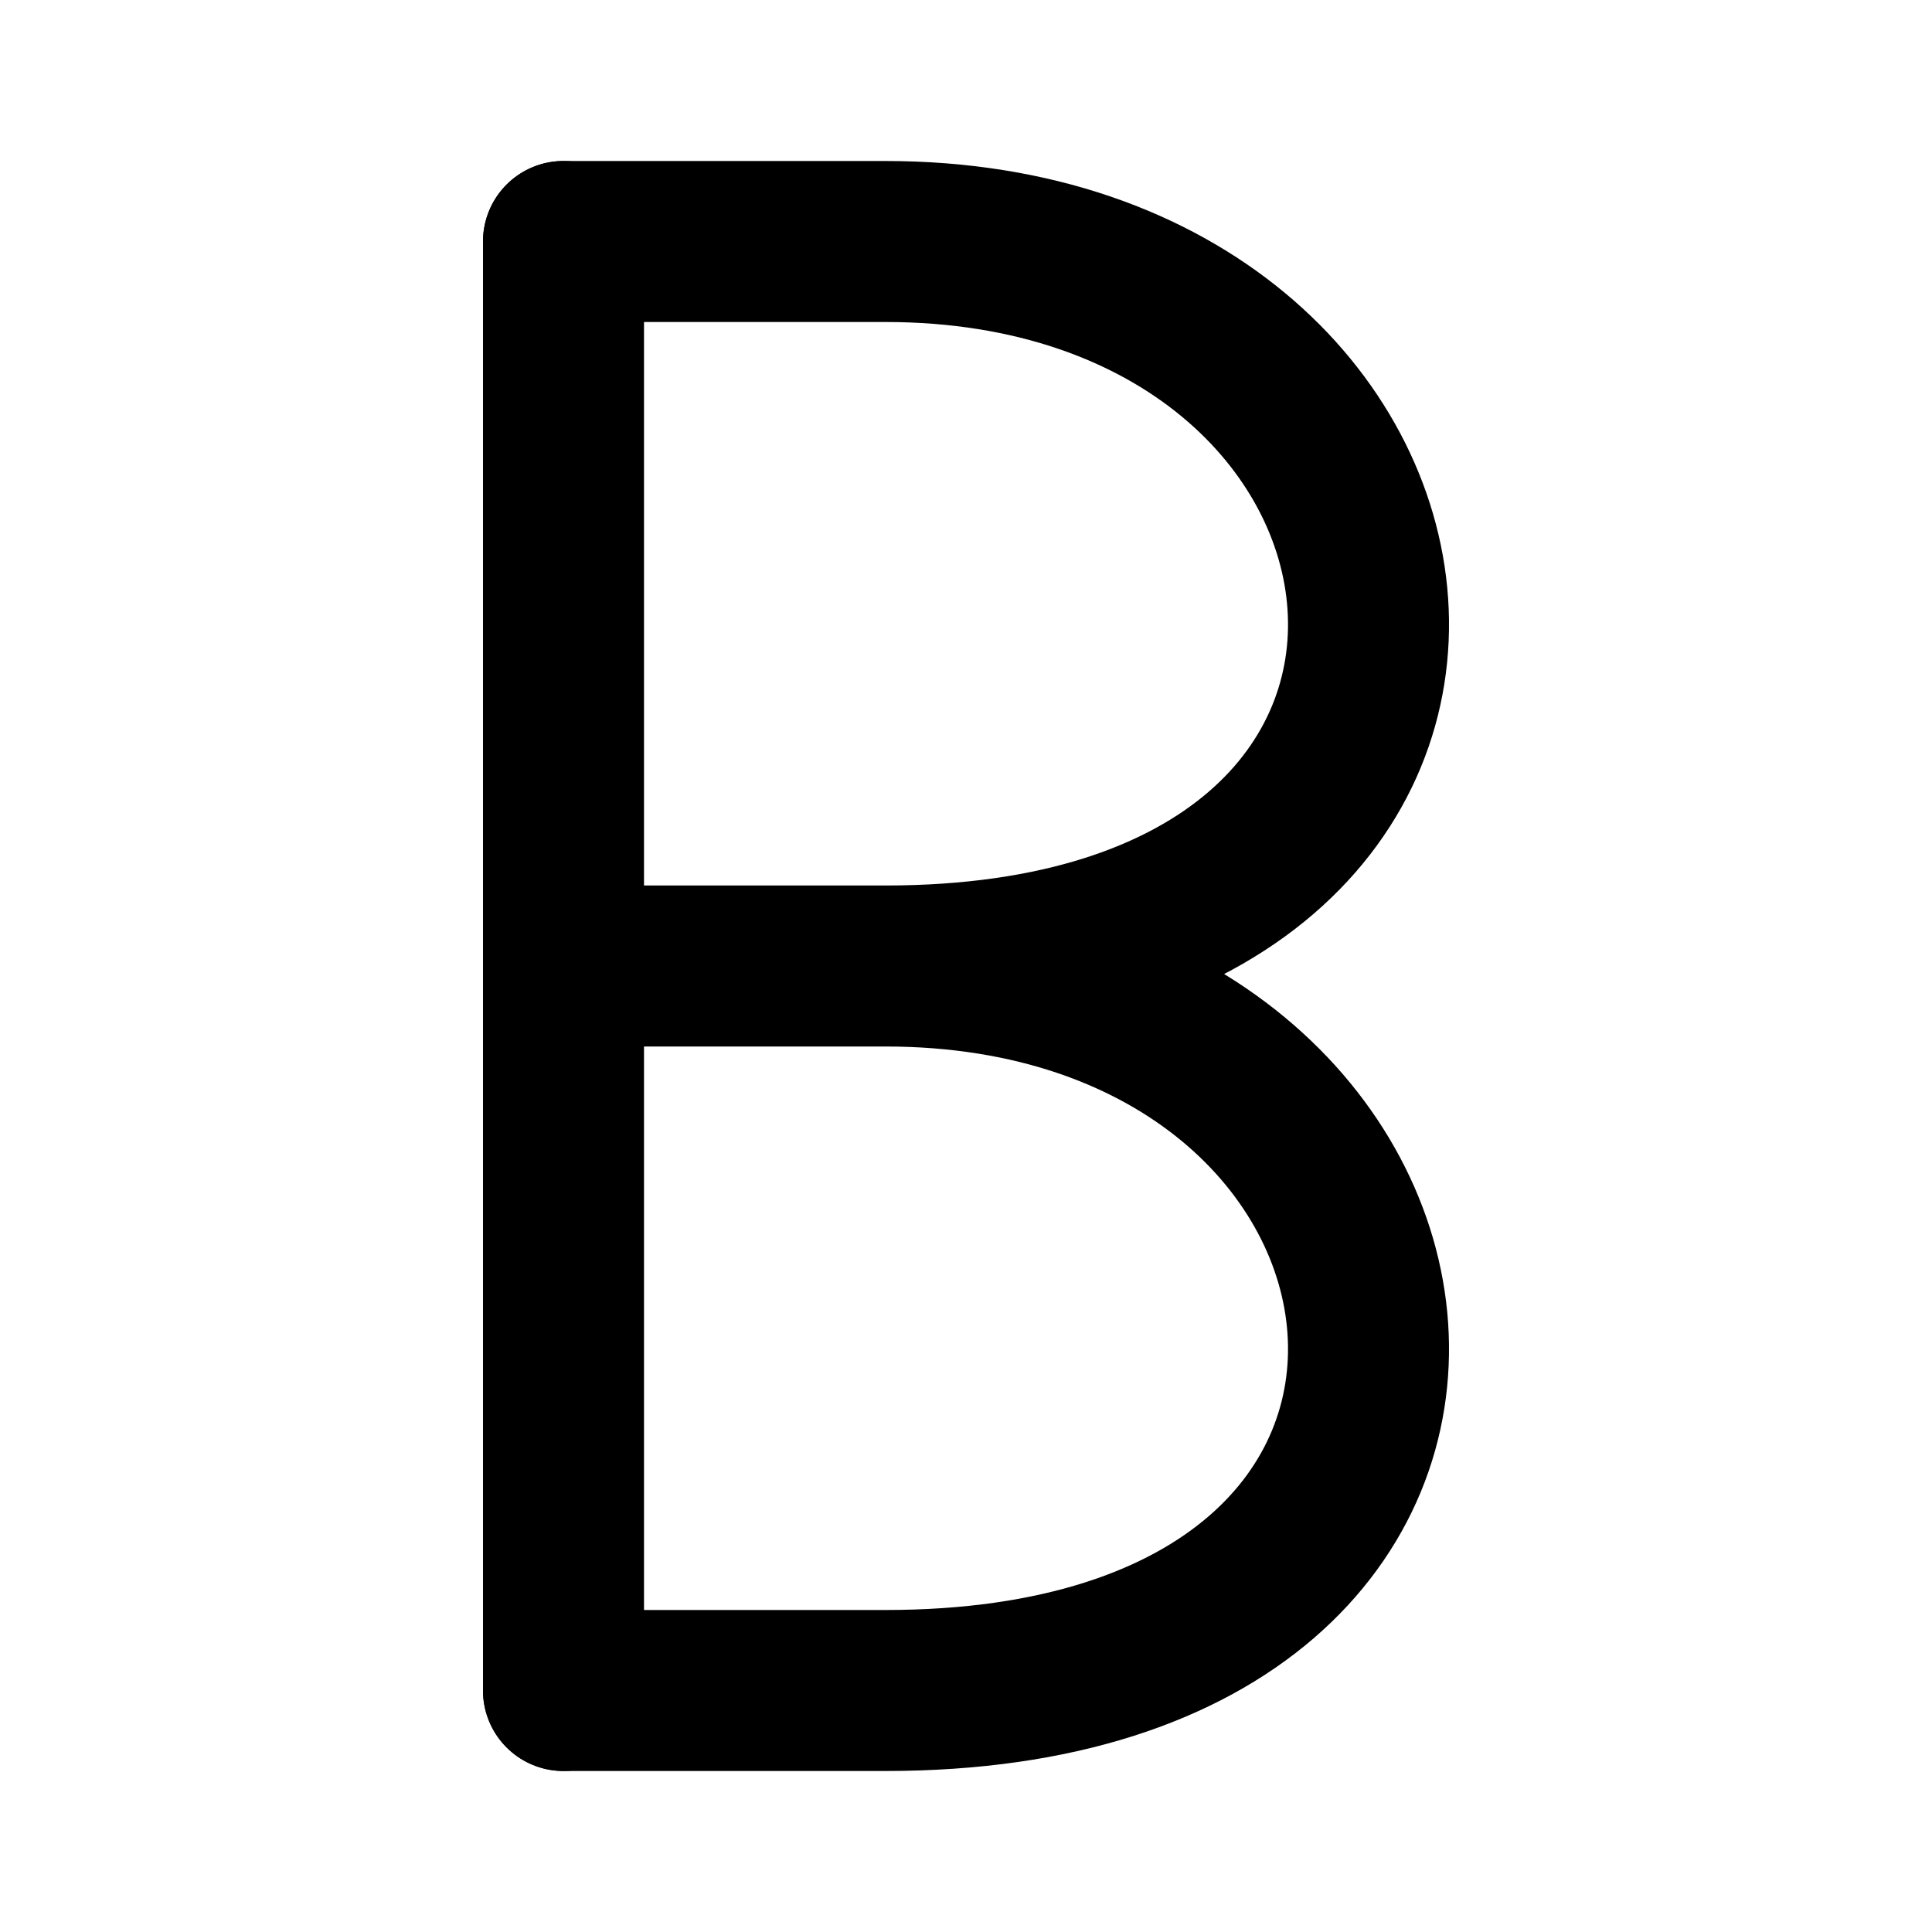<svg
  xmlns="http://www.w3.org/2000/svg"
  width="24"
  height="24"
  viewBox="0 0 24 24"
  fill="none"
  stroke="currentColor"
  stroke-width="2"
  stroke-linecap="round"
  stroke-linejoin="round"
>
  <path d="M7 3v18" />
  <path d="M7 3h4c7.374 0 8.603 9 0 9m-4 9h4c8.603 0 7.374-9 0-9m-4 0h4" />
</svg>
